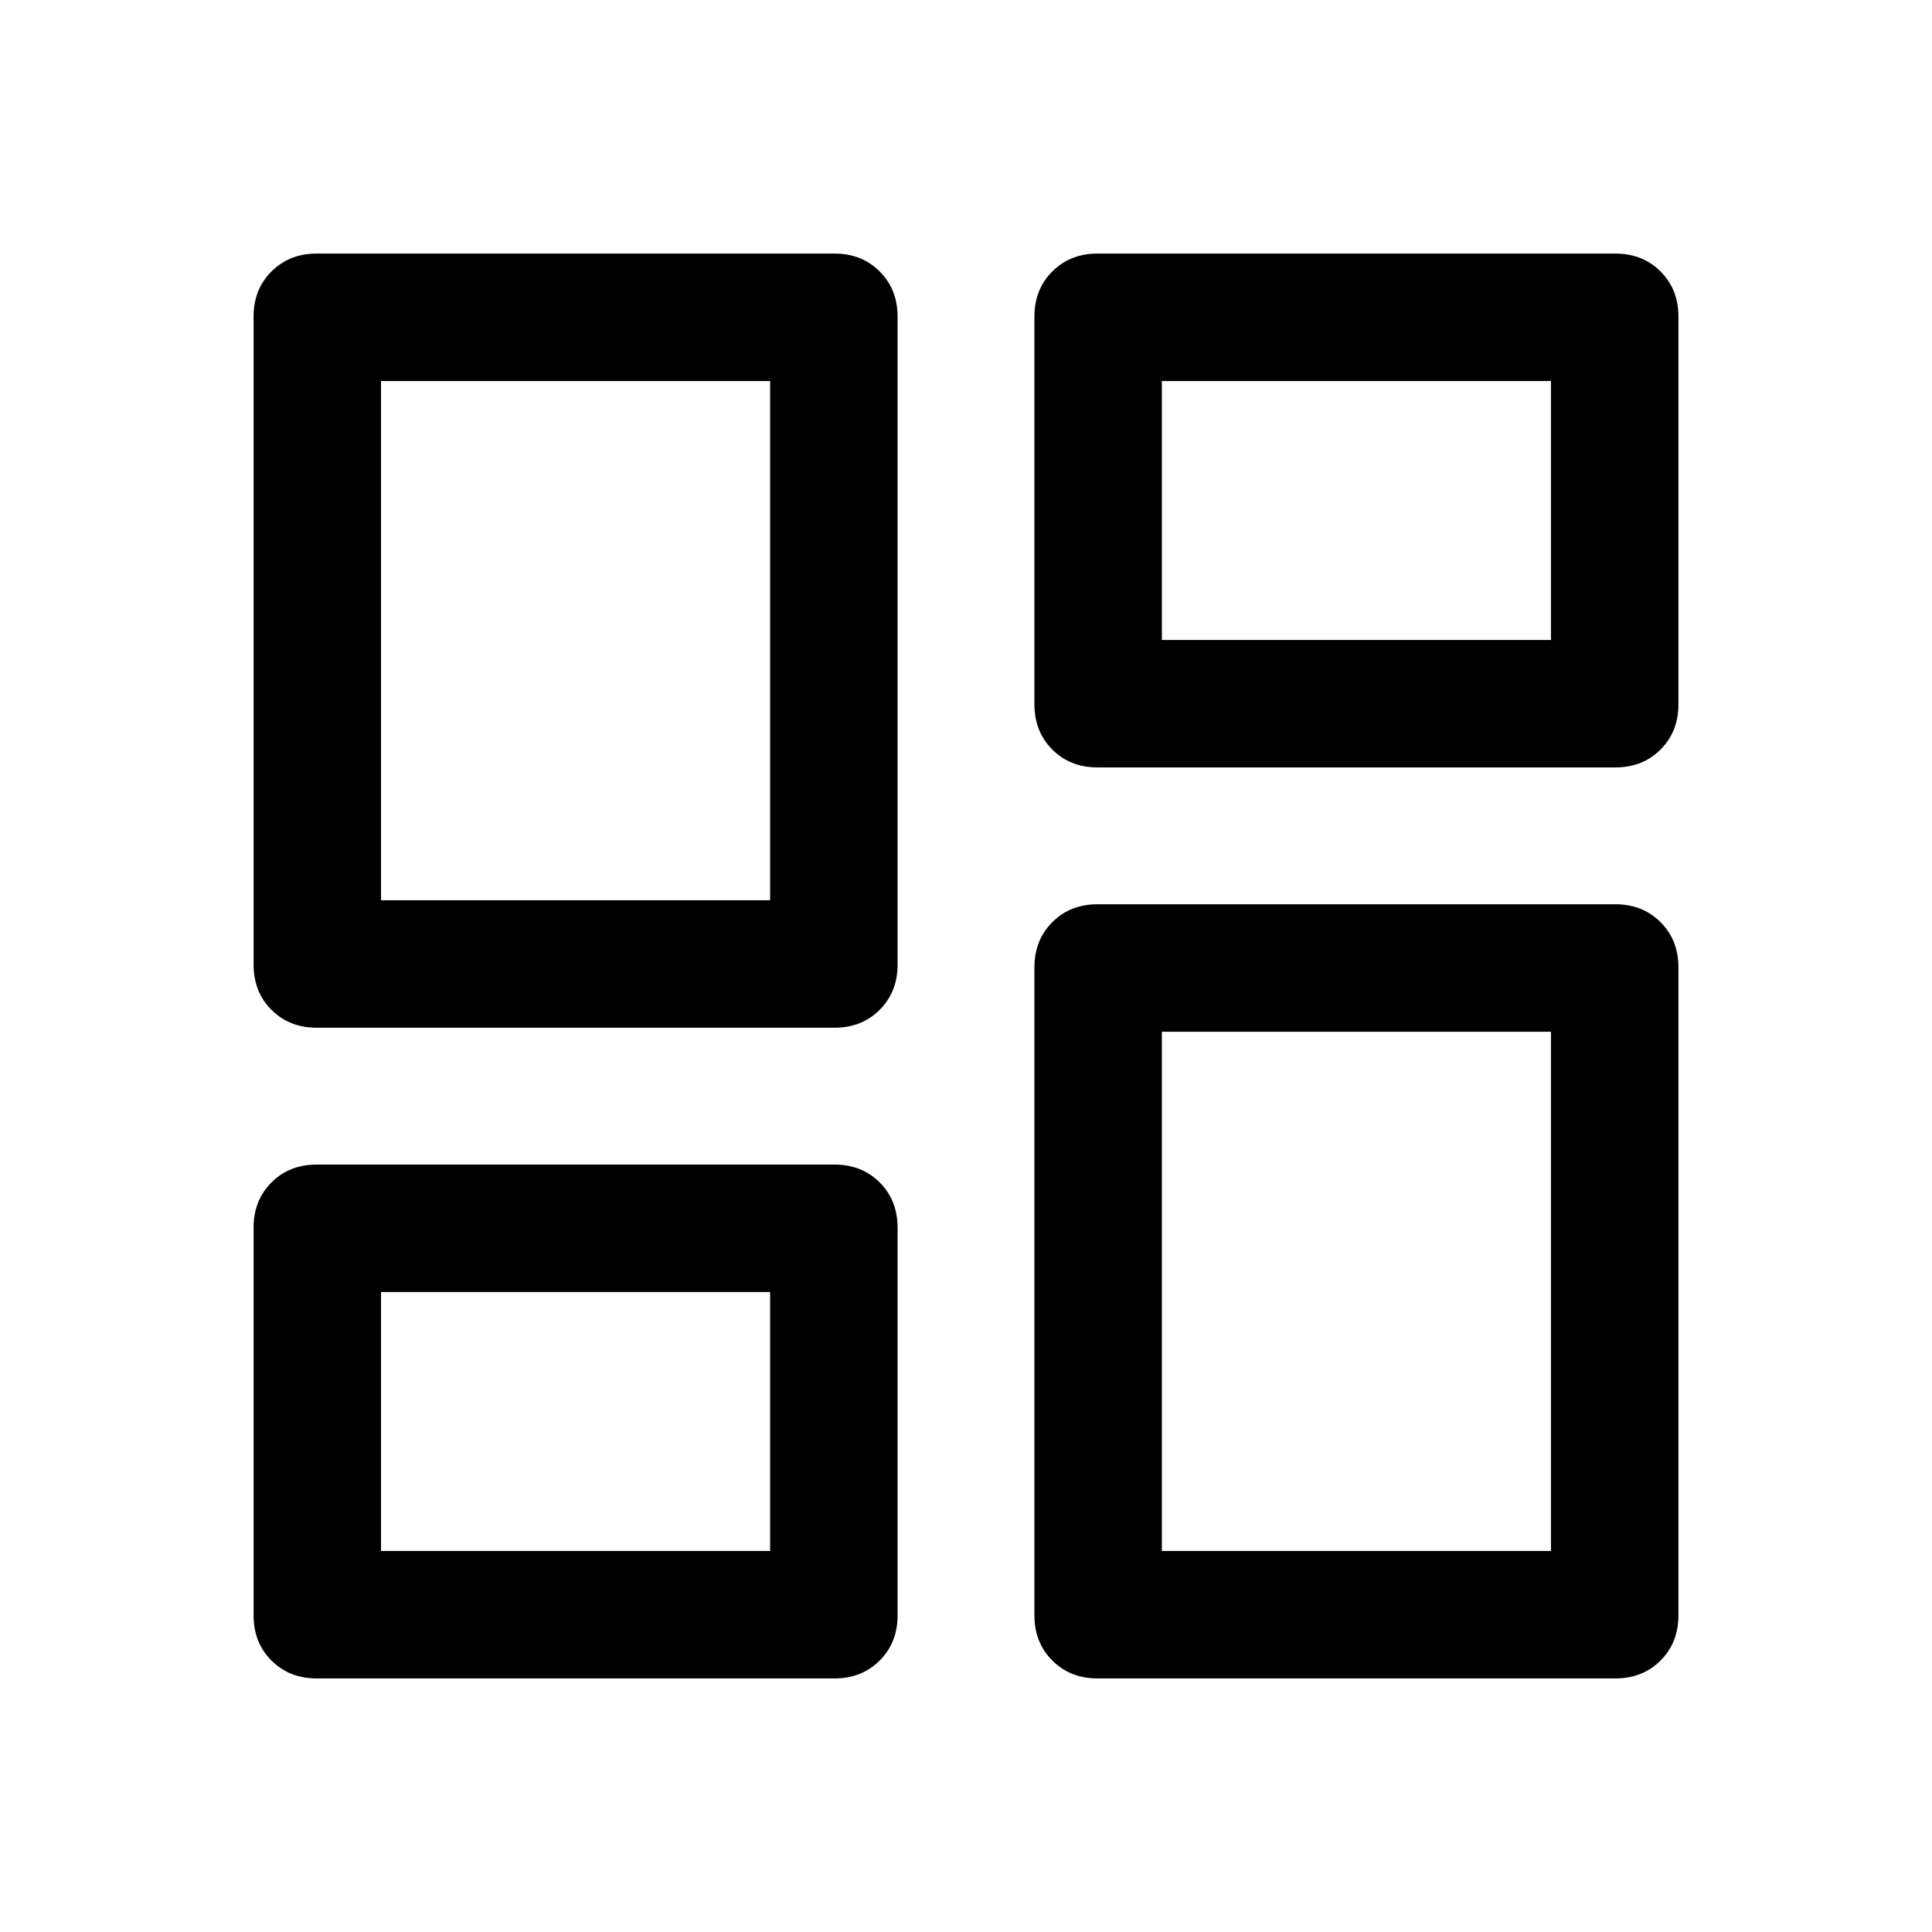 <svg xmlns="http://www.w3.org/2000/svg" height="40" viewBox="0 -960 960 960" width="40"><path d="M514-610v-192.67q0-13.56 8.89-22.44 8.88-8.89 22.44-8.89h257.34q13.56 0 22.44 8.89 8.89 8.88 8.89 22.44V-610q0 13.56-8.89 22.45-8.88 8.88-22.44 8.88H545.33q-13.56 0-22.44-8.88Q514-596.44 514-610ZM126-480.67v-322q0-13.56 8.89-22.44 8.88-8.89 22.44-8.89h257.34q13.56 0 22.44 8.89 8.89 8.88 8.89 22.44v322q0 13.56-8.89 22.45-8.88 8.89-22.44 8.89H157.33q-13.56 0-22.44-8.89-8.89-8.89-8.89-22.45Zm388 323.34v-322q0-13.56 8.89-22.45 8.88-8.89 22.44-8.89h257.34q13.56 0 22.44 8.89 8.89 8.89 8.89 22.45v322q0 13.56-8.89 22.44-8.88 8.89-22.44 8.89H545.33q-13.56 0-22.44-8.89-8.89-8.88-8.89-22.44Zm-388 0V-350q0-13.56 8.89-22.45 8.88-8.88 22.44-8.88h257.34q13.56 0 22.44 8.88Q446-363.56 446-350v192.67q0 13.56-8.89 22.44-8.88 8.89-22.44 8.89H157.33q-13.56 0-22.44-8.89-8.89-8.88-8.89-22.44Zm63.33-355.34h193.34v-258H189.33v258Zm388 323.34h193.34v-258H577.33v258Zm0-452.67h193.34v-128.67H577.33V-642Zm-388 452.67h193.34V-318H189.33v128.67Zm193.34-323.34ZM577.33-642Zm0 194.67ZM382.67-318Z"/></svg>